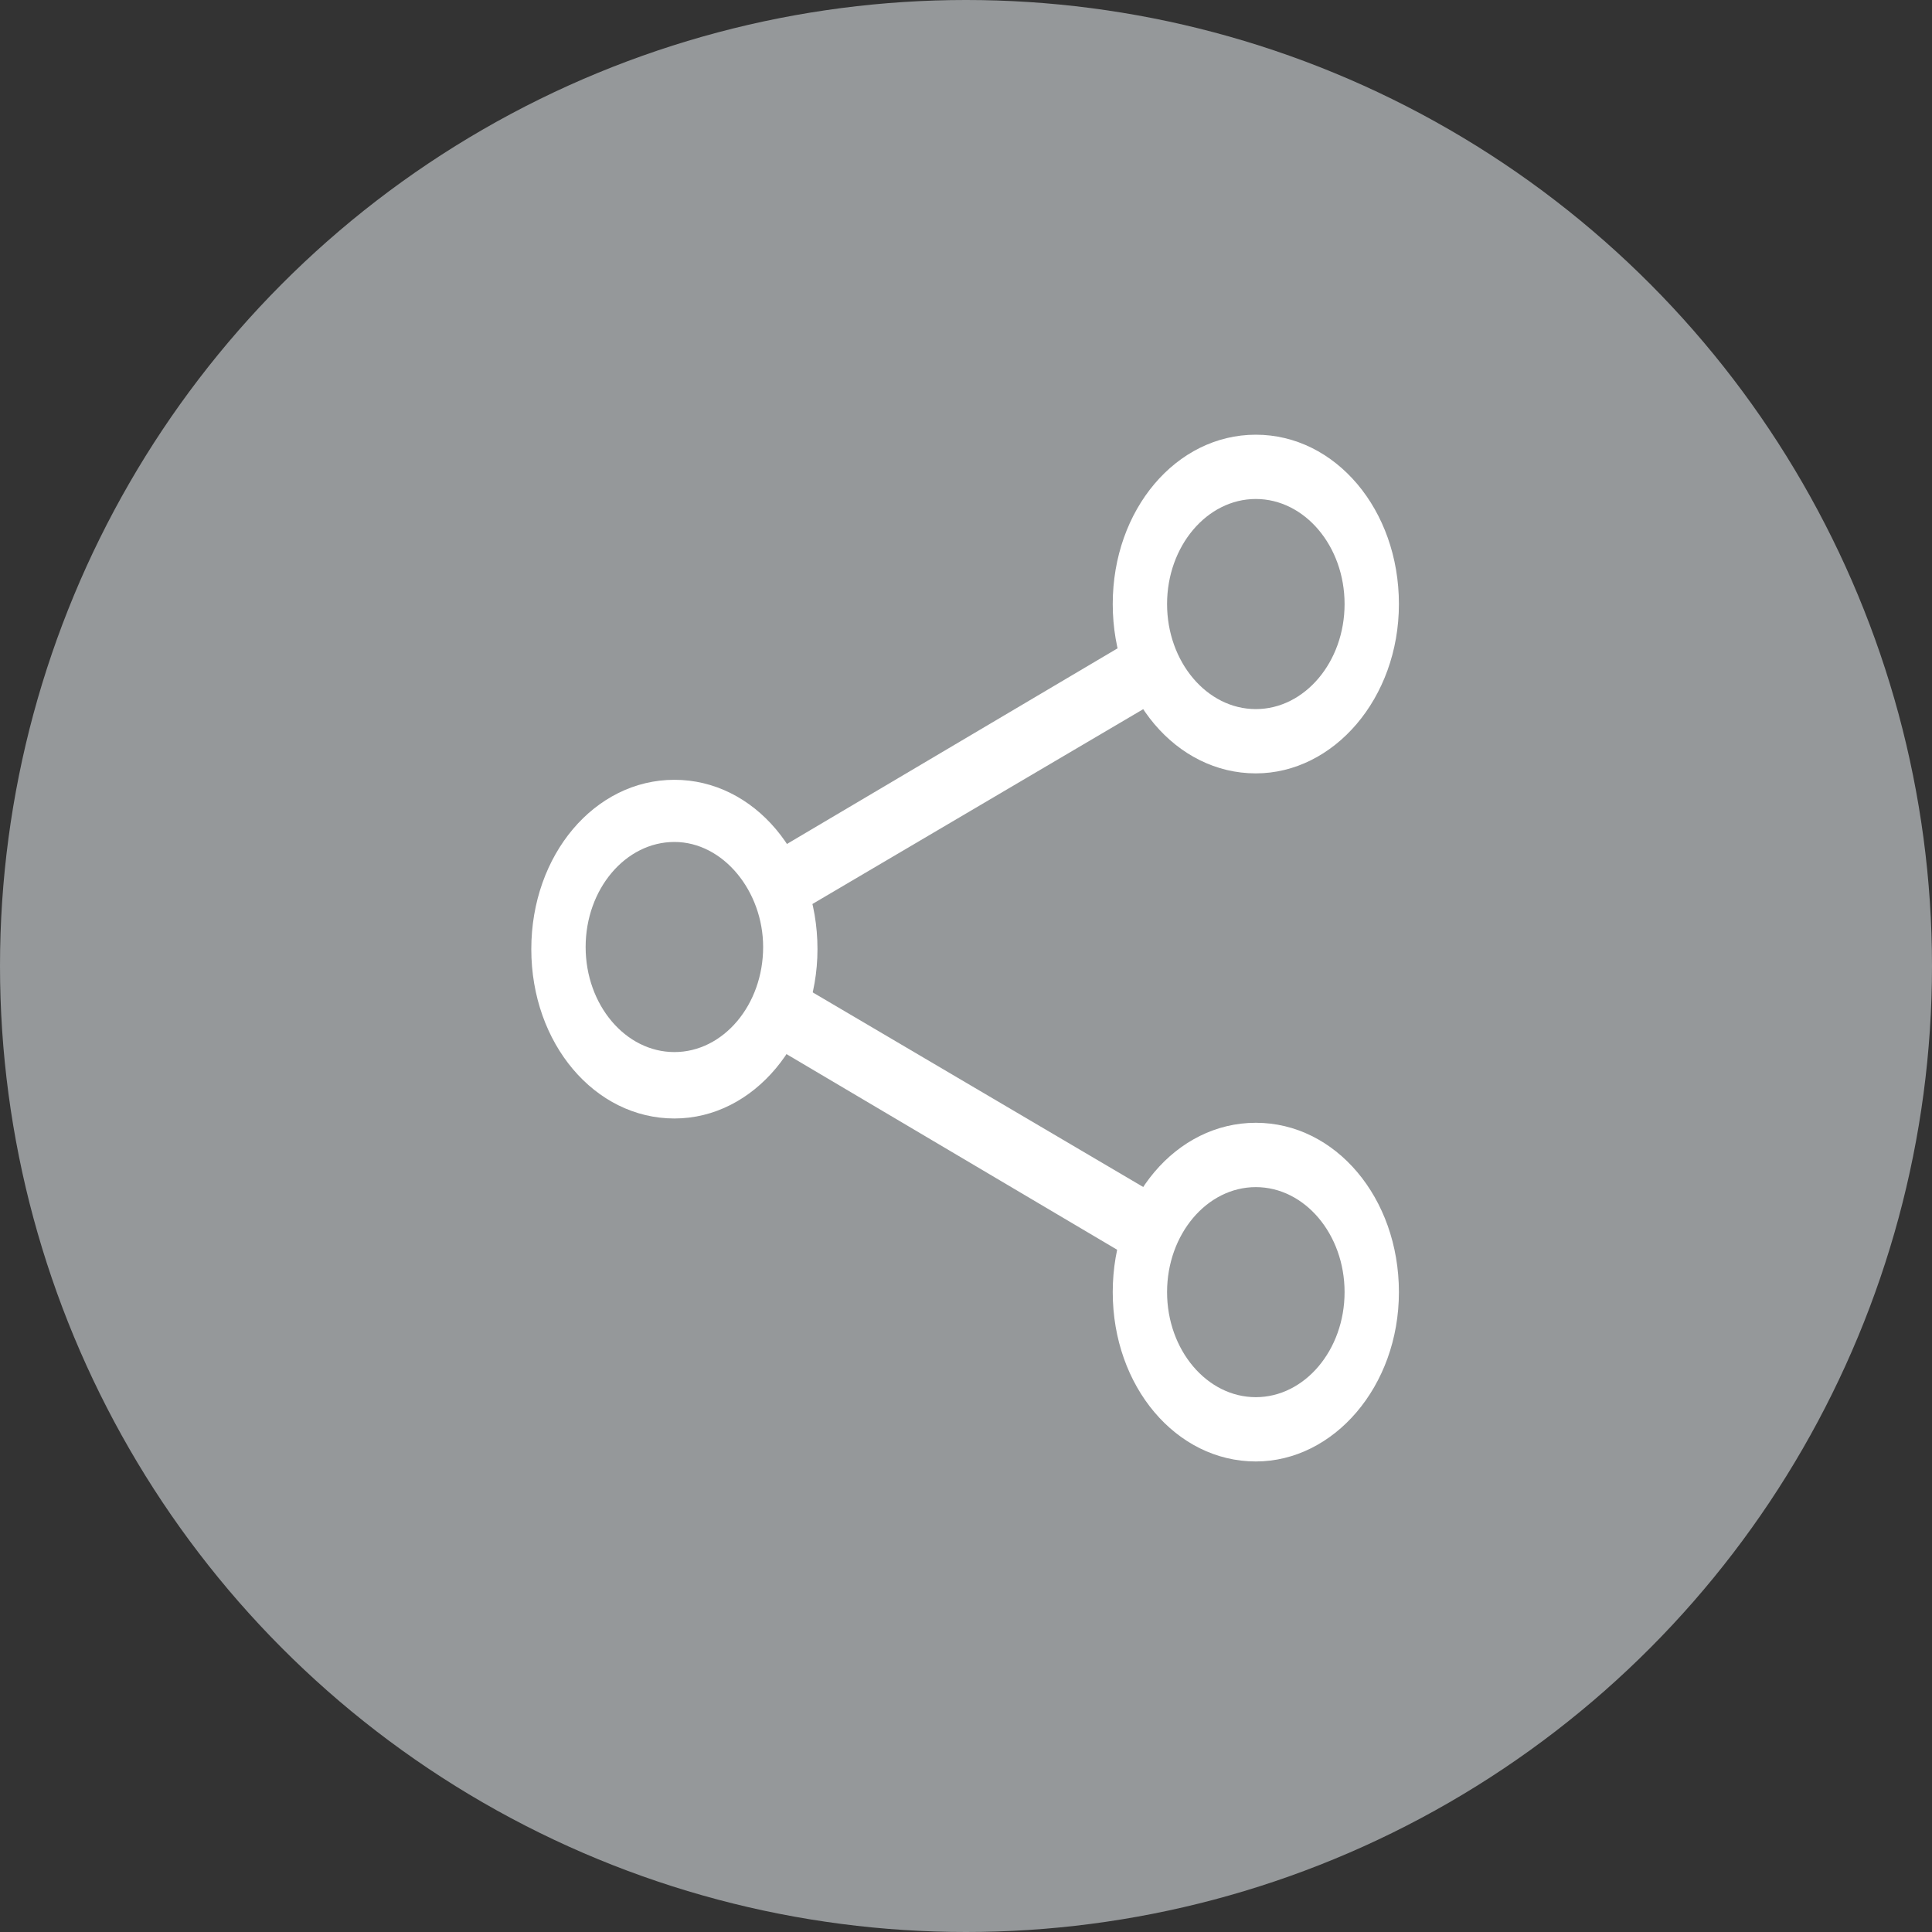 <svg width="40" height="40" viewBox="0 0 40 40" fill="none" xmlns="http://www.w3.org/2000/svg">
<rect x="0" y="0" width="40" height="40" fill="#333333" stroke="none"/>
<circle cx="20" cy="20" r="20" fill="#95989A"/>
<path d="M13.963 23.157C12.312 23.157 11 21.604 11 19.651C11 17.698 12.312 16.145 13.963 16.145C15.613 16.145 16.925 17.698 16.925 19.651C16.925 21.56 15.613 23.157 13.963 23.157ZM13.963 17.432C12.95 17.432 12.125 18.409 12.125 19.607C12.125 20.805 12.95 21.782 13.963 21.782C14.975 21.782 15.8 20.805 15.8 19.607C15.8 18.453 14.975 17.432 13.963 17.432Z" fill="white"/>
<path d="M26 16.012C24.35 16.012 23.038 14.459 23.038 12.506C23.038 10.553 24.35 9 26 9C27.65 9 28.963 10.553 28.963 12.506C28.963 14.459 27.613 16.012 26 16.012ZM26 10.331C24.988 10.331 24.163 11.308 24.163 12.506C24.163 13.704 24.988 14.681 26 14.681C27.013 14.681 27.838 13.704 27.838 12.506C27.838 11.308 27.013 10.331 26 10.331Z" fill="white"/>
<path d="M26 30.258C24.35 30.258 23.038 28.705 23.038 26.752C23.038 24.799 24.35 23.246 26 23.246C27.65 23.246 28.963 24.799 28.963 26.752C28.963 28.705 27.613 30.258 26 30.258ZM26 24.578C24.988 24.578 24.163 25.554 24.163 26.752C24.163 27.95 24.988 28.927 26 28.927C27.013 28.927 27.838 27.95 27.838 26.752C27.838 25.554 27.013 24.578 26 24.578Z" fill="white"/>
<path d="M23.562 26.131L15.837 21.56L16.362 20.273L24.125 24.844L23.562 26.131Z" fill="white"/>
<path d="M16.362 18.986L15.837 17.743L23.562 13.172L24.125 14.414L16.362 18.986Z" fill="white"/>
</svg>
